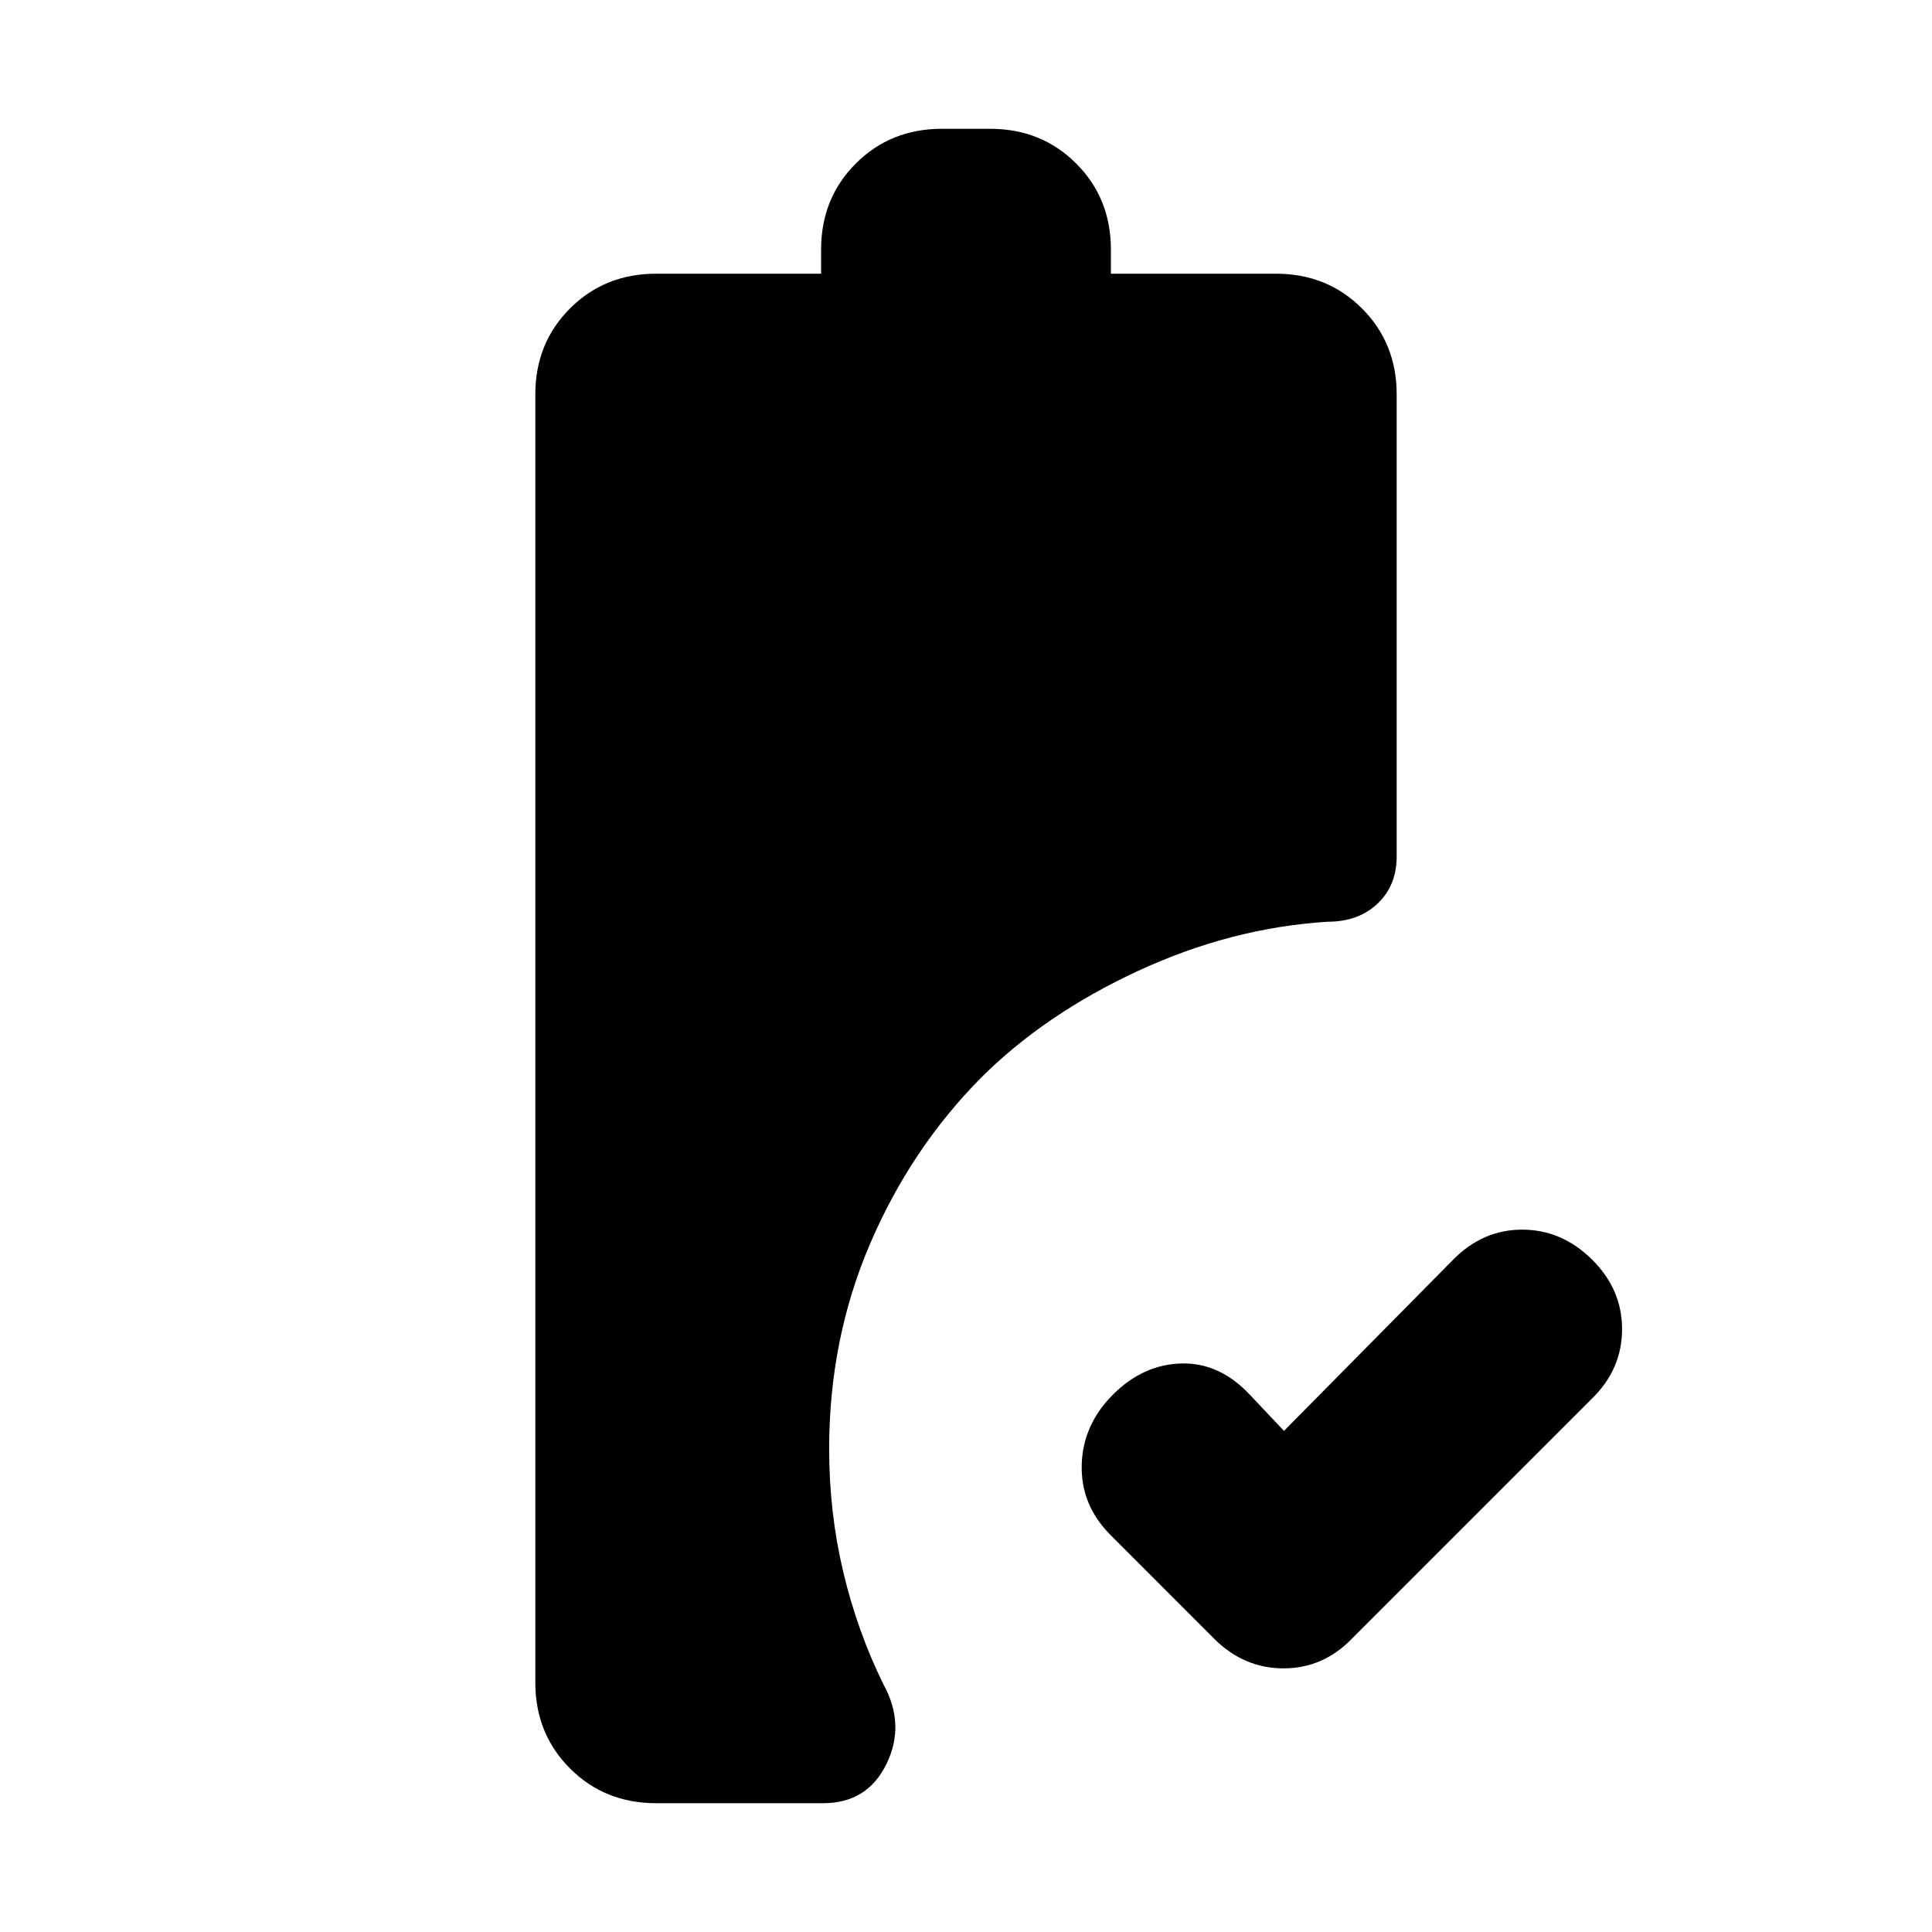 <svg xmlns="http://www.w3.org/2000/svg" height="20" viewBox="0 -960 960 960" width="20"><path d="m638-249 84-85q14.73-15 34.36-15Q776-349 791-334.21t15 34.67q0 19.87-15 34.54L672-146q-14.4 15-34.2 15-19.8 0-34.6-14.83l-51.4-51.45q-14.8-14.84-14.3-34.78T553-267q15-15 34-15.5t34 15.5l17 18ZM326-64q-25.5 0-42.75-17.25T266-124v-640q0-25.5 17.25-42.75T326-824h82v-12q0-25.5 17.25-42.75T468-896h24q25.5 0 42.75 17.25T552-836v12h82q25.5 0 42.75 17.25T694-764v229.54q0 14.46-9.5 23.46t-24.76 9q-48.01 3-94.38 24.5Q519-456 487.2-424.2q-34.75 35.2-54.97 82.48Q412-294.43 412-240q0 31.59 7 61.07T439-123q11 20 1.48 39.5Q430.97-64 409-64h-83Z"/></svg>